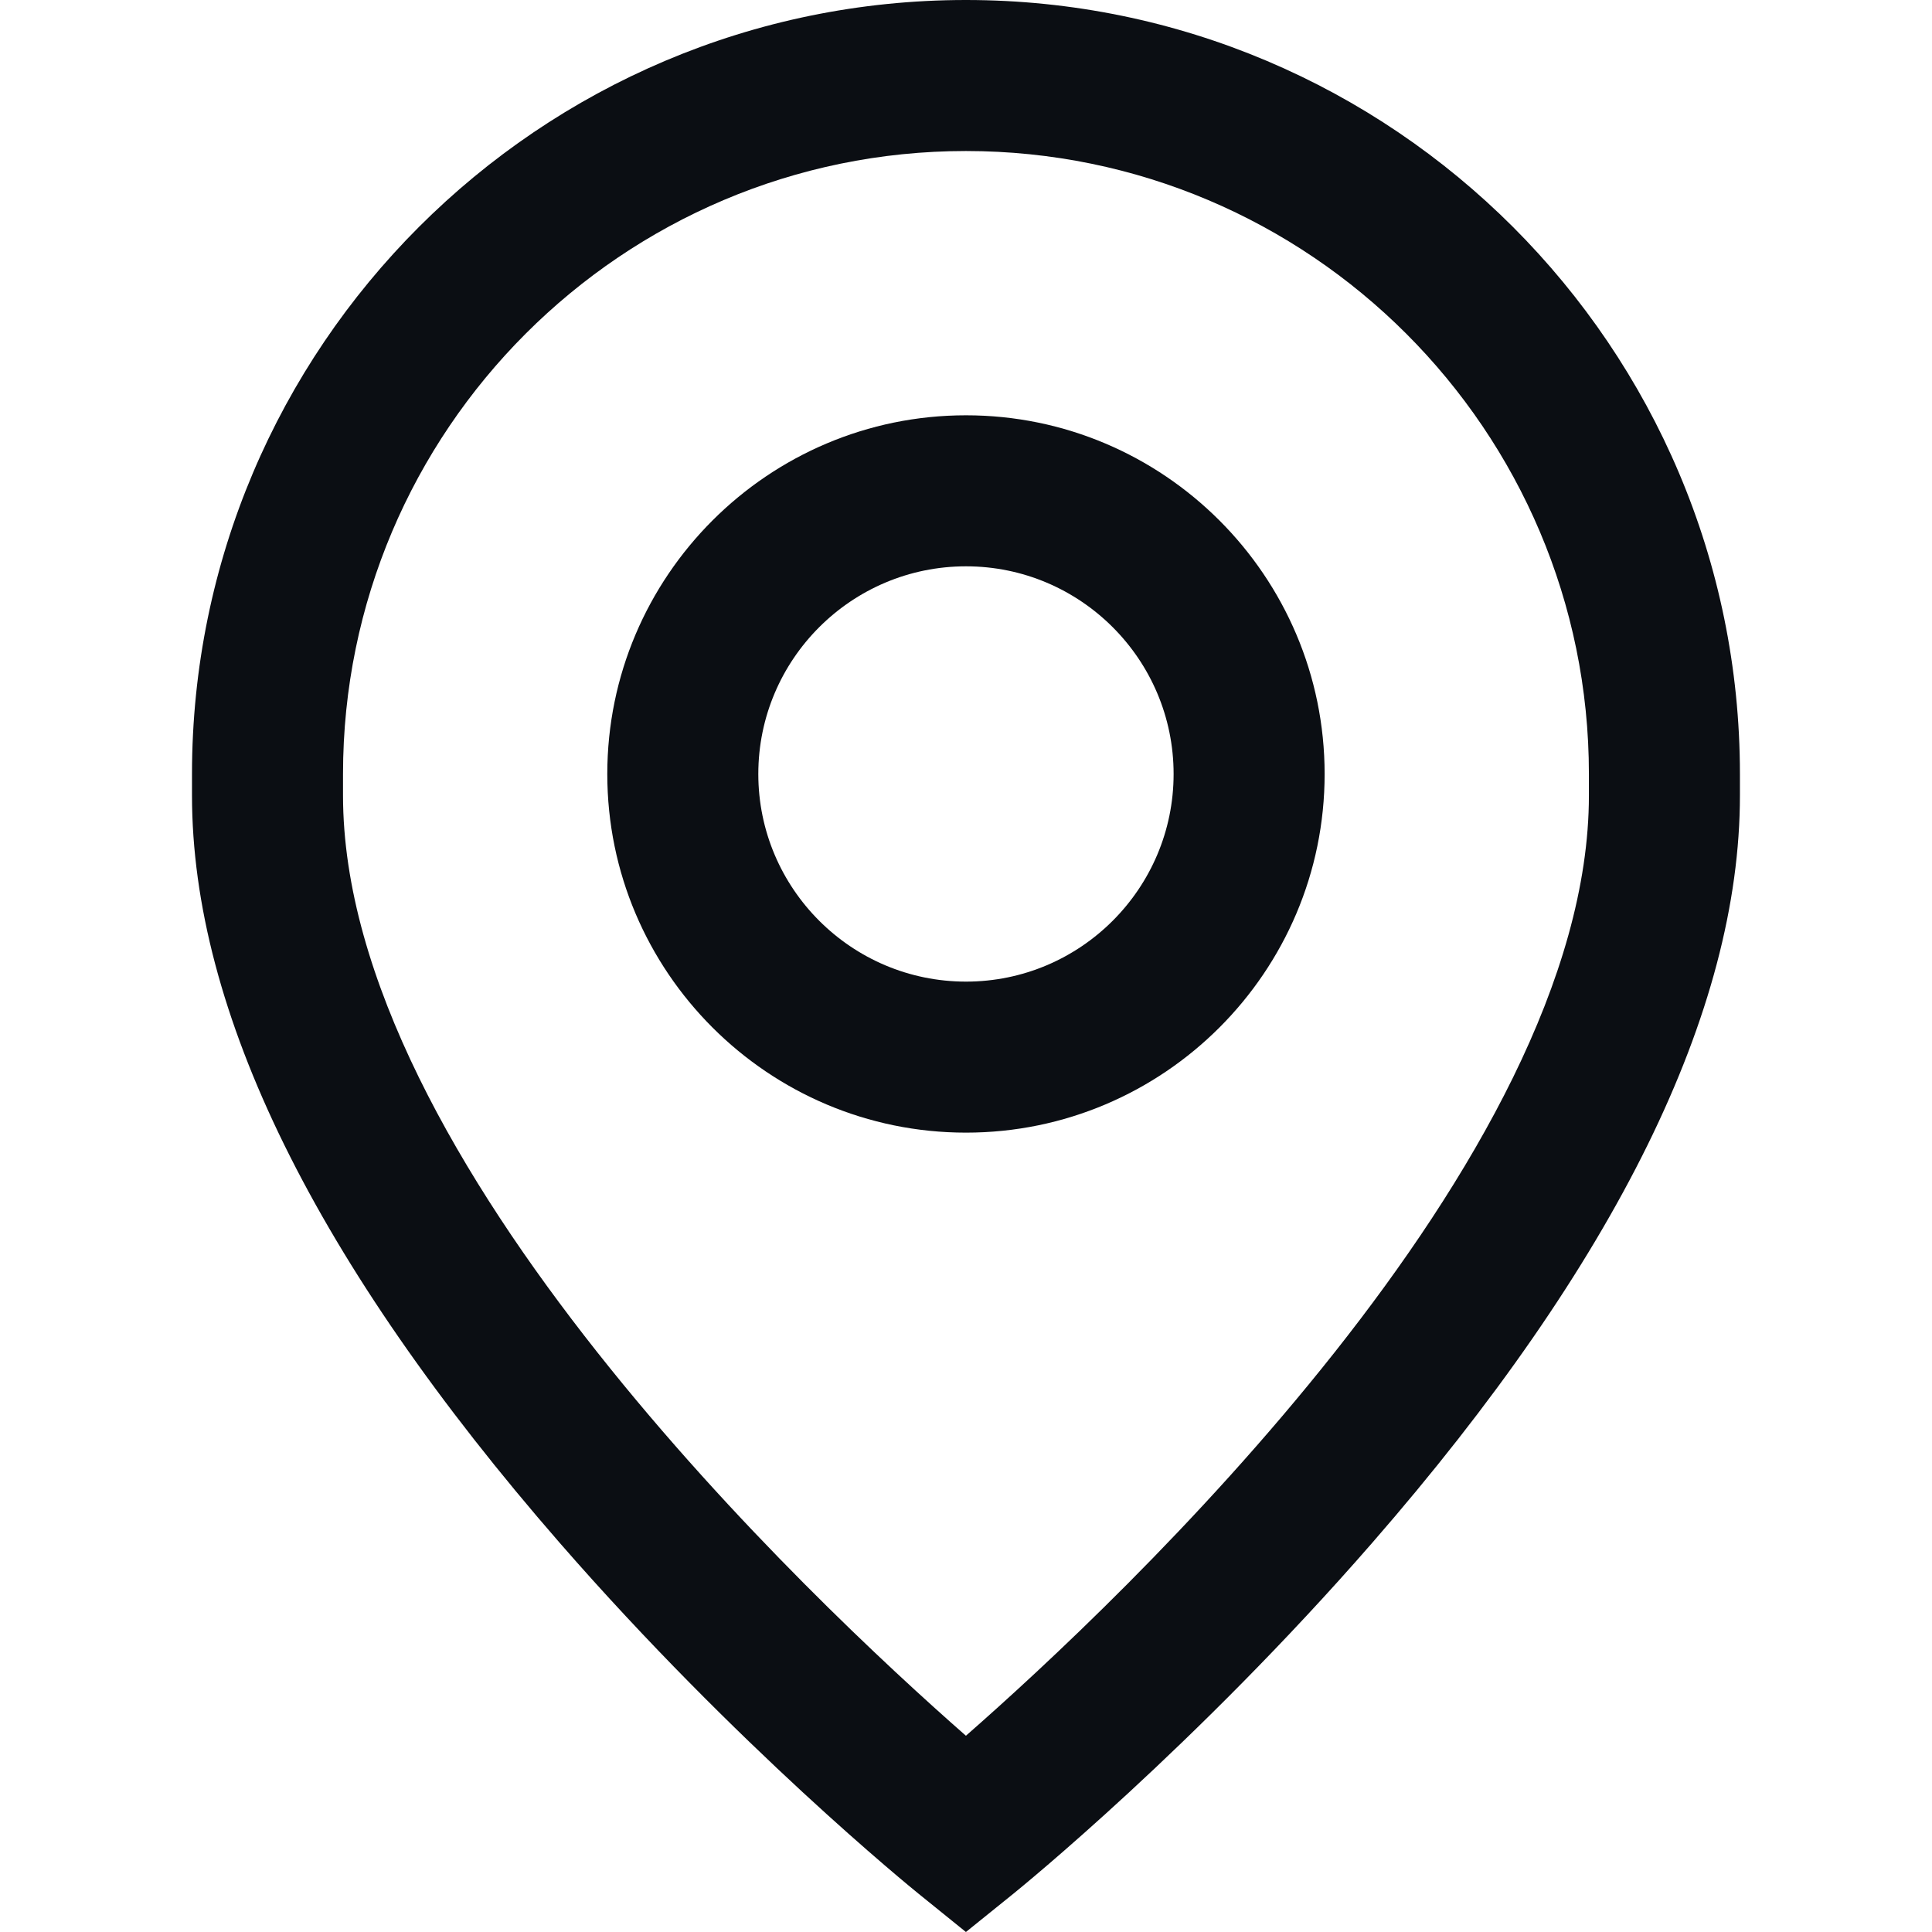 <svg width="24" height="24" viewBox="0 0 24 24" fill="none" xmlns="http://www.w3.org/2000/svg">
<path d="M12 5.159C9.543 5.159 7.544 7.158 7.544 9.615C7.544 12.072 9.543 14.07 12 14.07C14.456 14.07 16.455 12.072 16.455 9.615C16.455 7.158 14.456 5.159 12 5.159ZM12 12.194C10.577 12.194 9.42 11.037 9.42 9.615C9.42 8.192 10.577 7.035 12 7.035C13.422 7.035 14.579 8.192 14.579 9.615C14.579 11.037 13.422 12.194 12 12.194Z" fill="#0B0E13"/>
<path d="M11.999 0C6.698 0 2.385 4.313 2.385 9.615V9.881C2.385 12.562 3.922 15.686 6.954 19.167C9.152 21.691 11.319 23.45 11.41 23.524L11.999 24L12.589 23.524C12.68 23.45 14.847 21.691 17.045 19.167C20.077 15.686 21.614 12.562 21.614 9.881V9.615C21.614 4.313 17.301 0 11.999 0ZM19.738 9.881C19.738 14.412 13.9 19.897 11.999 21.562C10.099 19.896 4.261 14.411 4.261 9.881V9.615C4.261 5.348 7.732 1.876 11.999 1.876C16.267 1.876 19.738 5.348 19.738 9.615V9.881Z" fill="#0B0E13"/>
</svg>
